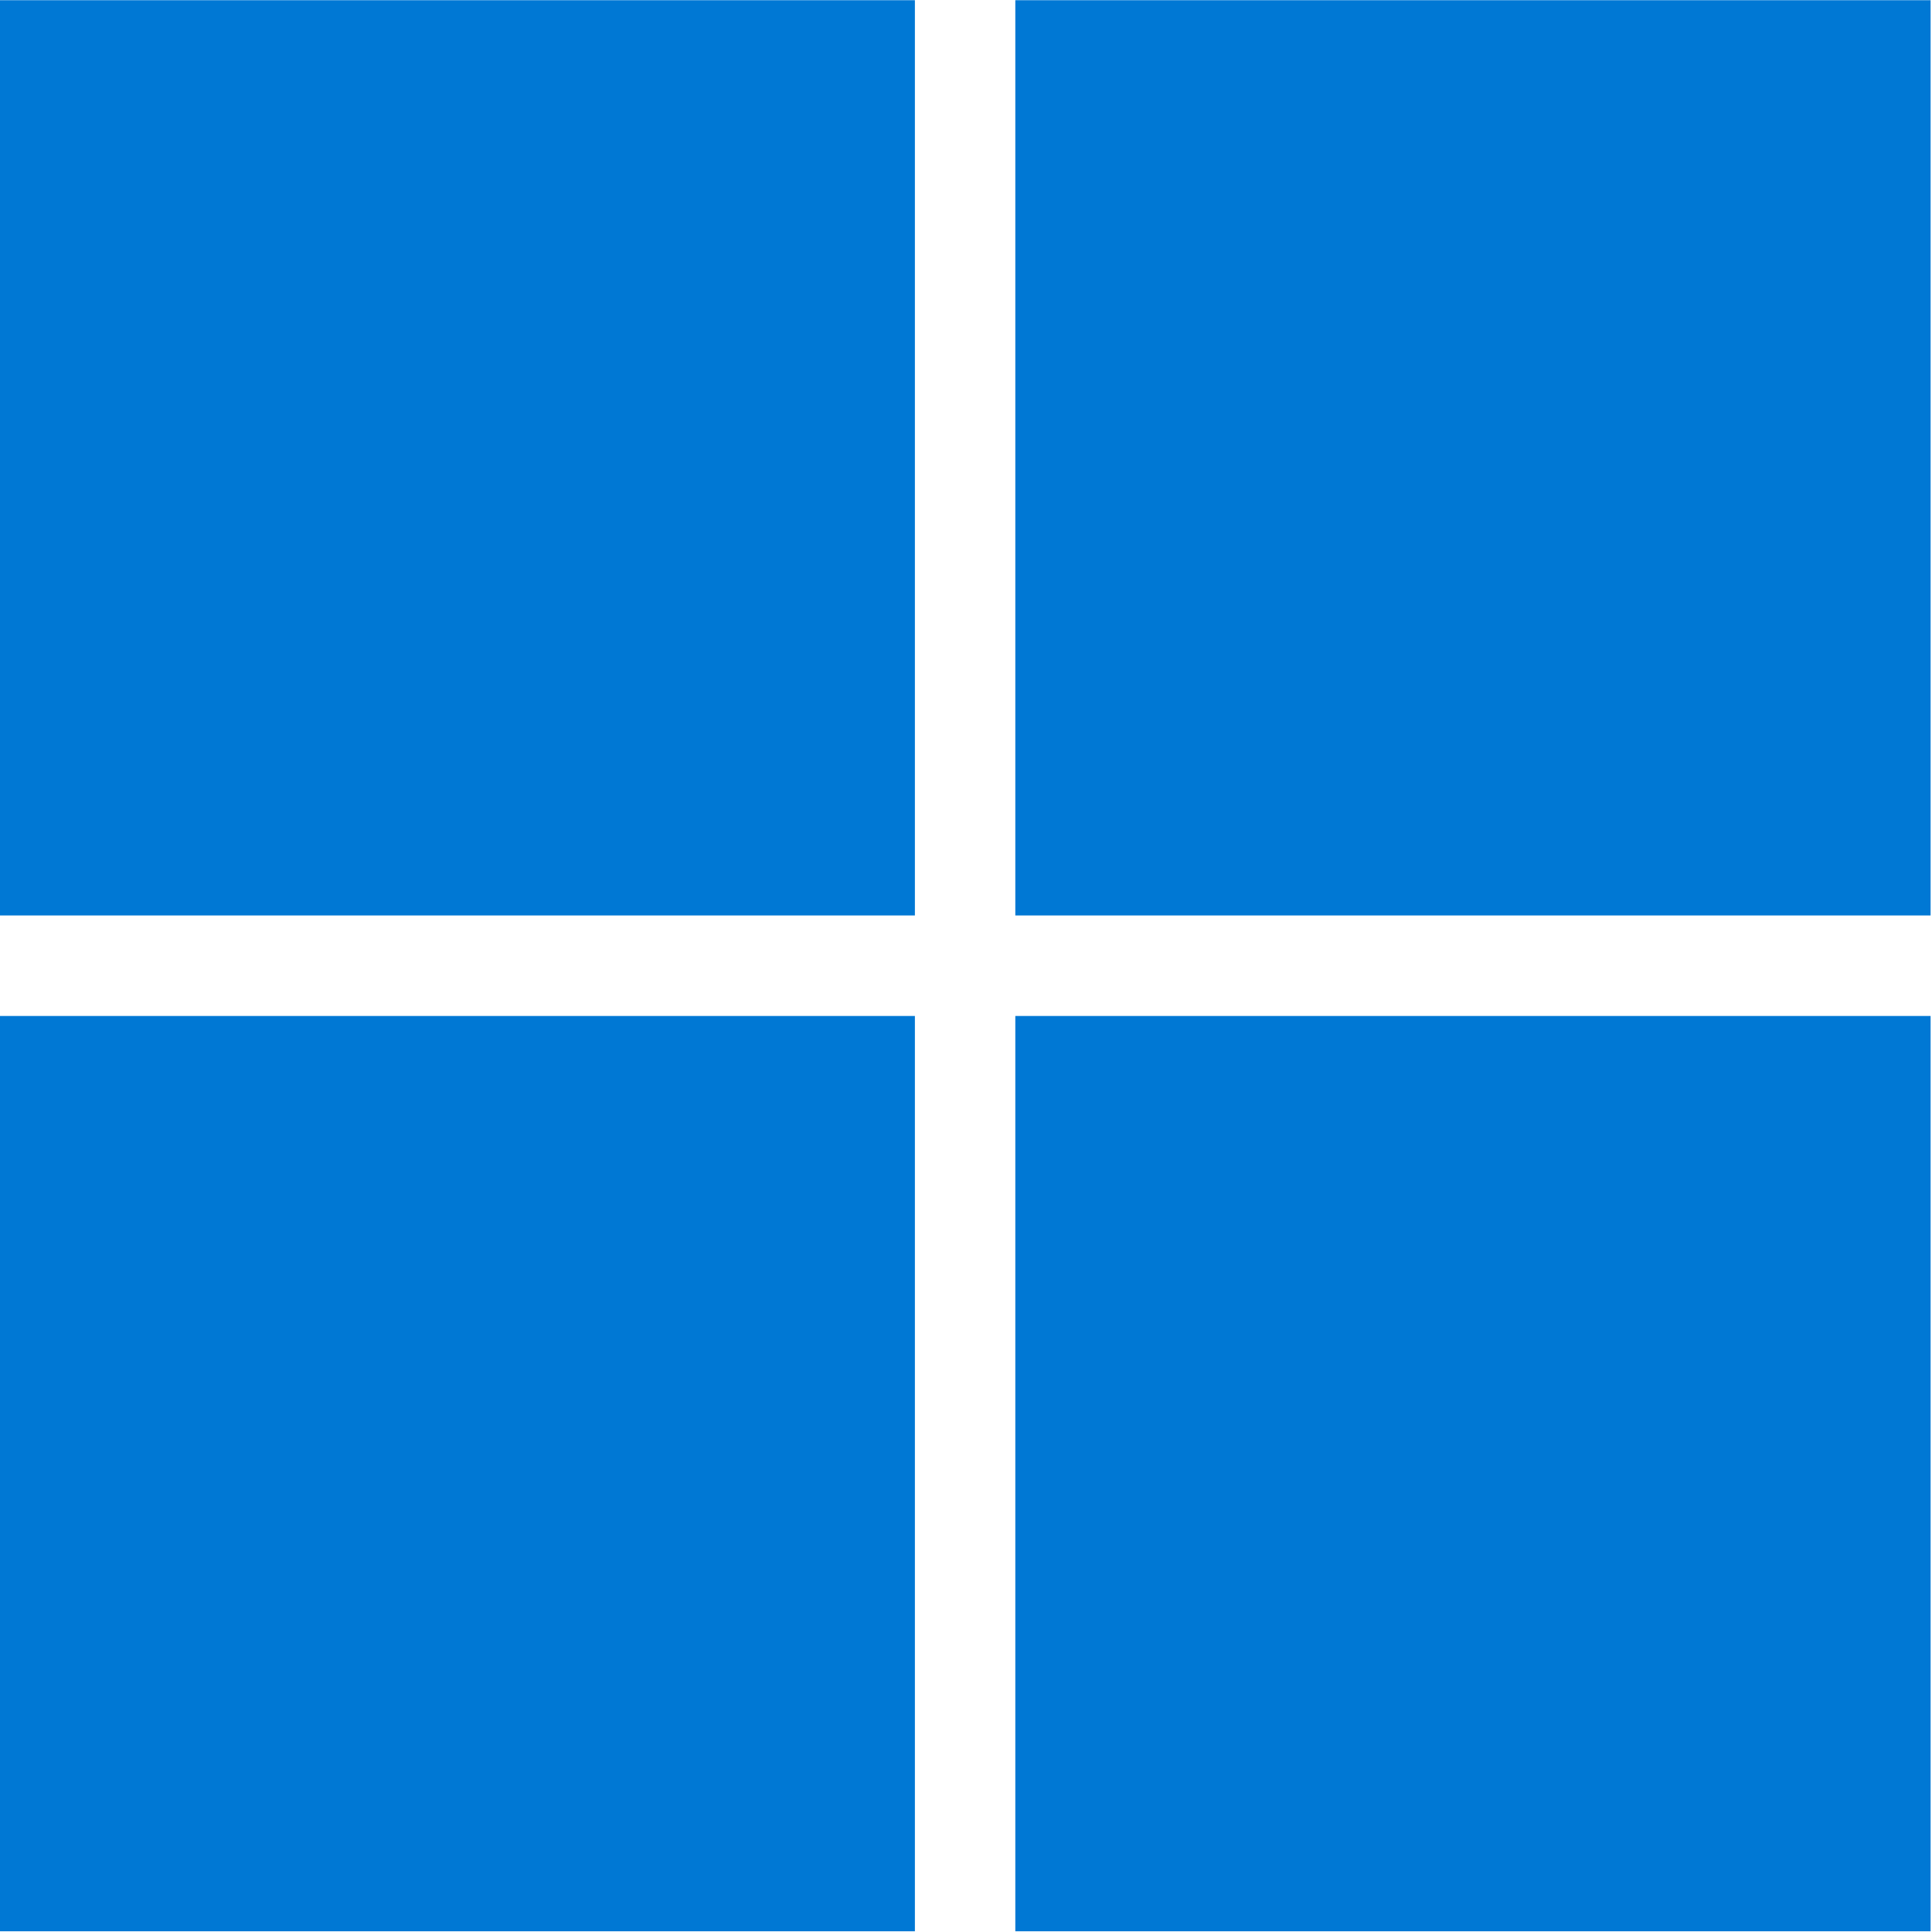 <?xml version="1.0" encoding="UTF-8" standalone="no"?>
<!-- Created with Inkscape (http://www.inkscape.org/) -->

<svg
   width="256"
   height="256.011"
   viewBox="0 0 67.733 67.736"
   version="1.1"
   id="svg1"
   xml:space="preserve"
   sodipodi:docname="icon.svg"
   inkscape:version="1.3.2 (091e20ef0f, 2023-11-25, custom)"
   xmlns:inkscape="http://www.inkscape.org/namespaces/inkscape"
   xmlns:sodipodi="http://sodipodi.sourceforge.net/DTD/sodipodi-0.dtd"
   xmlns="http://www.w3.org/2000/svg"
   xmlns:svg="http://www.w3.org/2000/svg"><sodipodi:namedview
     id="namedview1"
     pagecolor="#ffffff"
     bordercolor="#666666"
     borderopacity="1.0"
     inkscape:showpageshadow="2"
     inkscape:pageopacity="0.0"
     inkscape:pagecheckerboard="0"
     inkscape:deskcolor="#d1d1d1"
     inkscape:zoom="3.1483024"
     inkscape:cx="127.84668"
     inkscape:cy="128.00549"
     inkscape:window-width="1920"
     inkscape:window-height="1027"
     inkscape:window-x="1366"
     inkscape:window-y="29"
     inkscape:window-maximized="1"
     inkscape:current-layer="svg1" /><defs
     id="defs1" /><path
     id="rect24"
     style="stroke-width:1.636;fill:#0078d4"
     d="m 100.837,35.208 h 52.518 V 87.726 H 100.837 Z m -58.281,0 H 95.075 V 87.726 H 42.557 Z M 100.837,-23.077 h 52.518 V 29.441 H 100.837 Z m -58.281,0 H 95.075 V 29.441 H 42.557 Z"
     transform="matrix(0.611,0,0,0.611,-26.016,14.107)"
     inkscape:label="icon" /></svg>
